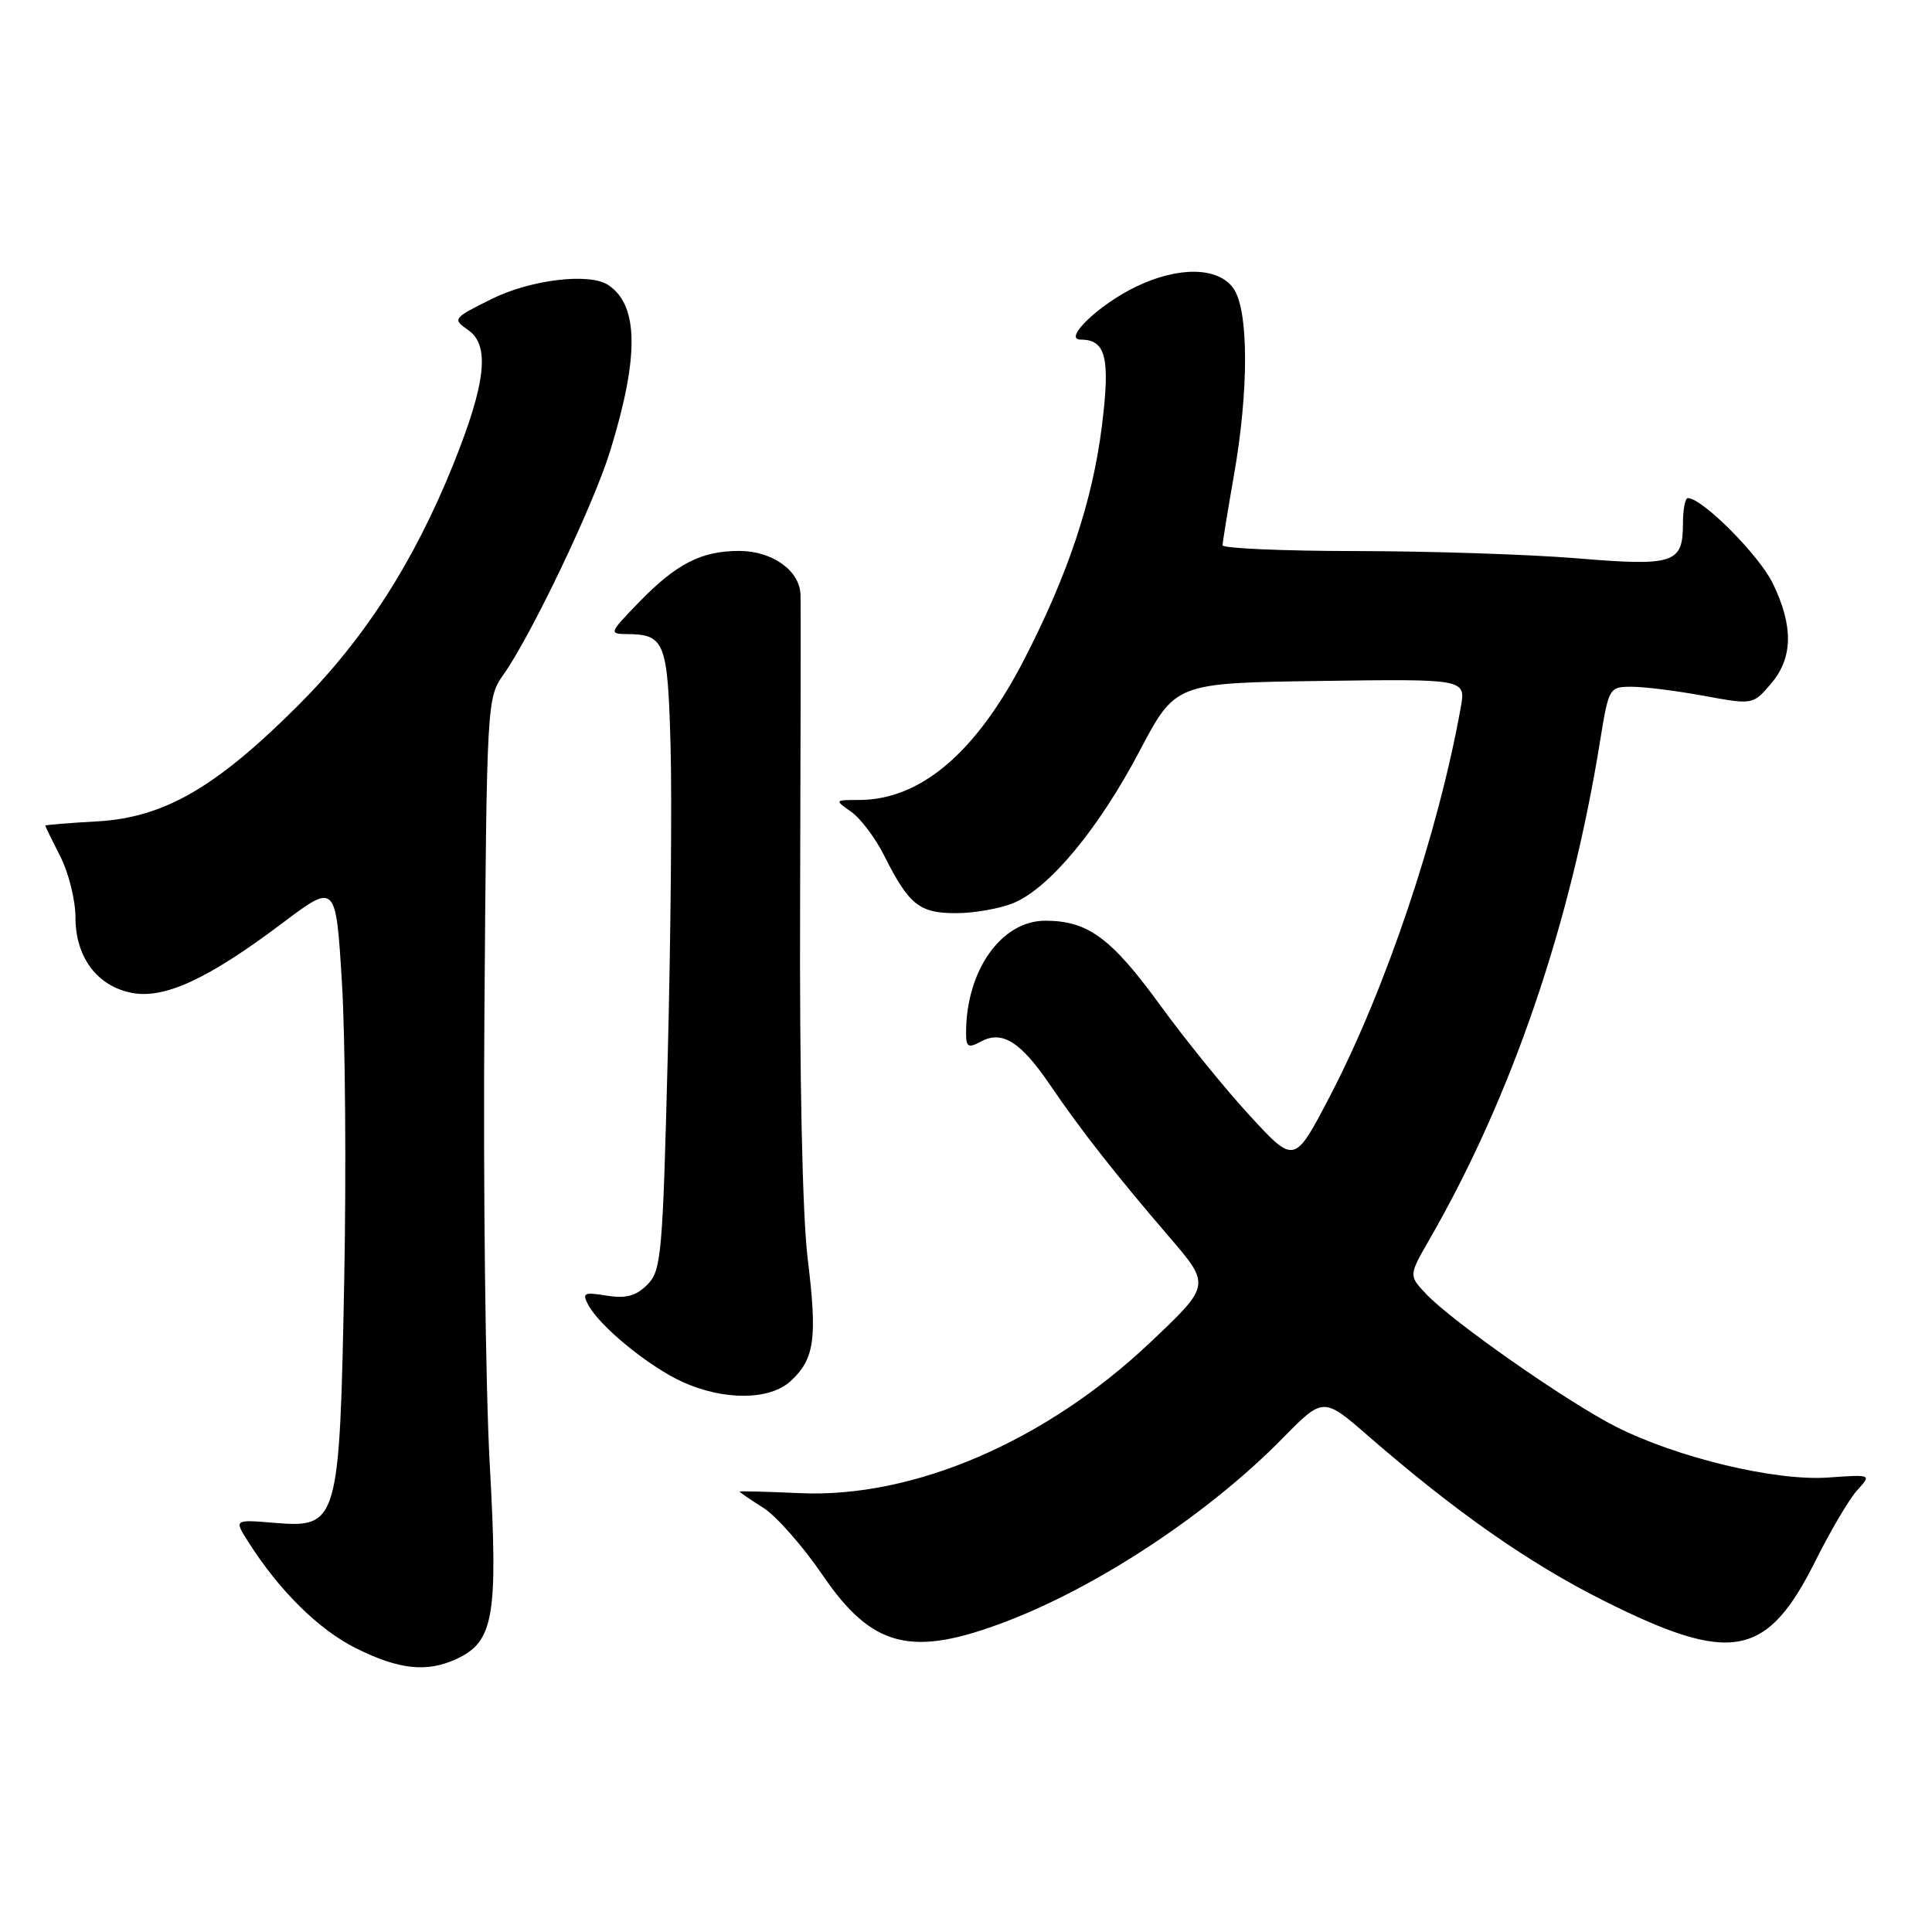 <?xml version="1.0" encoding="UTF-8" standalone="no"?>
<!DOCTYPE svg PUBLIC "-//W3C//DTD SVG 1.1//EN" "http://www.w3.org/Graphics/SVG/1.1/DTD/svg11.dtd" >
<svg xmlns="http://www.w3.org/2000/svg" xmlns:xlink="http://www.w3.org/1999/xlink" version="1.1" viewBox="0 0 256 256">
 <g >
 <path fill="currentColor"
d=" M 60.40 219.86 C 65.45 217.56 66.02 214.29 64.89 193.94 C 64.33 183.80 64.01 156.82 64.19 134.00 C 64.49 93.25 64.54 92.45 66.67 89.45 C 70.33 84.32 78.66 66.88 80.85 59.76 C 84.71 47.24 84.63 40.45 80.60 37.77 C 78.12 36.11 70.30 37.05 65.14 39.62 C 59.99 42.18 59.93 42.26 62.06 43.75 C 64.94 45.77 64.38 50.77 60.10 61.44 C 54.87 74.45 48.26 84.73 39.48 93.50 C 28.56 104.40 21.72 108.34 12.83 108.84 C 9.07 109.05 6.00 109.30 6.00 109.40 C 6.00 109.50 6.90 111.34 8.00 113.50 C 9.10 115.66 10.00 119.29 10.00 121.58 C 10.00 126.85 12.90 130.70 17.51 131.57 C 21.84 132.38 27.62 129.69 37.40 122.33 C 44.50 116.98 44.50 116.98 45.31 130.24 C 45.75 137.53 45.89 155.28 45.61 169.69 C 45.00 201.77 44.80 202.48 36.42 201.79 C 31.02 201.34 31.02 201.34 32.85 204.23 C 36.97 210.75 42.21 215.92 47.15 218.39 C 52.84 221.23 56.52 221.63 60.40 219.86 Z  M 133.50 214.79 C 145.76 210.07 160.26 200.45 169.92 190.61 C 175.34 185.09 175.34 185.09 181.33 190.30 C 192.95 200.39 202.61 207.14 212.52 212.11 C 229.44 220.59 234.13 219.70 240.58 206.78 C 242.58 202.78 245.07 198.57 246.11 197.44 C 248.00 195.37 248.00 195.37 242.25 195.78 C 235.26 196.28 222.21 193.15 214.11 189.04 C 207.65 185.77 192.37 175.08 188.97 171.46 C 186.66 169.01 186.66 169.01 189.40 164.25 C 200.28 145.36 208.09 122.56 212.01 98.25 C 213.17 91.09 213.22 91.00 216.23 91.00 C 217.90 91.00 222.19 91.54 225.77 92.20 C 232.25 93.39 232.27 93.39 234.63 90.64 C 237.58 87.21 237.67 83.01 234.91 77.31 C 233.10 73.57 225.56 66.00 223.65 66.00 C 223.29 66.00 223.00 67.52 223.00 69.38 C 223.00 74.66 221.84 75.05 208.94 73.98 C 202.65 73.46 189.51 73.03 179.75 73.02 C 169.99 73.01 162.00 72.66 162.00 72.25 C 162.00 71.84 162.68 67.67 163.50 63.00 C 165.49 51.70 165.47 41.11 163.44 38.22 C 161.43 35.35 156.14 35.27 150.48 38.01 C 145.57 40.39 140.77 45.00 143.20 45.00 C 146.54 45.00 147.13 47.40 146.01 56.43 C 144.77 66.37 141.52 76.13 135.66 87.48 C 129.31 99.76 121.96 106.00 113.81 106.00 C 110.57 106.00 110.57 106.01 112.79 107.57 C 114.02 108.43 115.97 111.01 117.13 113.32 C 120.45 119.91 121.80 121.00 126.69 121.00 C 129.09 121.00 132.53 120.39 134.33 119.64 C 139.08 117.65 145.60 109.78 151.01 99.50 C 155.75 90.50 155.75 90.50 174.99 90.23 C 194.23 89.96 194.23 89.96 193.56 93.73 C 190.57 110.42 183.57 131.19 176.16 145.37 C 171.52 154.25 171.52 154.25 165.64 147.87 C 162.41 144.37 157.05 137.76 153.73 133.19 C 147.23 124.27 144.15 122.00 138.50 122.00 C 132.69 122.00 128.03 128.57 128.01 136.79 C 128.00 138.76 128.27 138.93 130.00 138.00 C 132.80 136.50 135.25 138.04 139.14 143.76 C 143.18 149.71 147.89 155.71 154.93 163.90 C 160.43 170.30 160.43 170.30 152.39 177.90 C 138.51 191.02 121.03 198.53 105.98 197.85 C 101.59 197.65 98.00 197.56 98.00 197.64 C 98.00 197.73 99.41 198.70 101.14 199.79 C 102.86 200.88 106.38 204.87 108.95 208.64 C 115.58 218.38 120.78 219.68 133.50 214.79 Z  M 104.80 182.97 C 107.94 180.05 108.31 177.34 107.03 166.84 C 106.32 161.10 105.93 142.66 106.02 119.00 C 106.09 97.82 106.12 79.71 106.07 78.75 C 105.94 75.58 102.30 73.00 97.95 73.00 C 92.90 73.00 89.60 74.70 84.55 79.92 C 80.74 83.85 80.69 84.00 83.05 84.02 C 88.09 84.05 88.47 85.01 88.85 98.71 C 89.05 105.75 88.88 124.27 88.48 139.87 C 87.81 166.35 87.63 168.37 85.77 170.23 C 84.27 171.73 82.94 172.09 80.39 171.68 C 77.36 171.18 77.10 171.32 77.96 172.93 C 79.49 175.78 86.00 181.09 90.43 183.11 C 95.95 185.61 102.03 185.56 104.80 182.97 Z "/>
</g>
</svg>